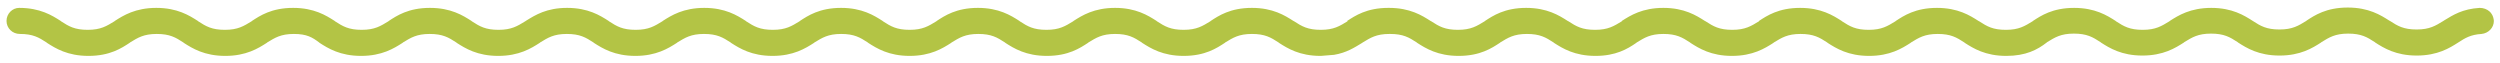 <?xml version="1.0" encoding="utf-8"?>
<!-- Generator: Adobe Illustrator 28.0.0, SVG Export Plug-In . SVG Version: 6.00 Build 0)  -->
<svg version="1.1" id="Capa_1" xmlns="http://www.w3.org/2000/svg" xmlns:xlink="http://www.w3.org/1999/xlink" x="0px" y="0px"
	 viewBox="0 0 729.1 18.5" style="enable-background:new 0 0 729.1 18.5;" xml:space="preserve">
<style type="text/css">
	.st0{fill:#B3C445;}
</style>
<path class="st0" d="M726,3.3c-0.7-0.6-1.7-1-2.8-1c0,0,0,0,0,0c-5.1,0.3-7.8,2.1-10.3,3.6l-0.3,0.2c-2.3,1.4-4,2.5-7.8,2.5
	s-5.5-1-7.8-2.5l-0.2-0.1c-2.5-1.6-6-3.8-12.1-3.8c-6.3,0-9.7,2.3-12,3.8l-0.1,0.1c-2.3,1.4-4,2.5-7.8,2.5c-3.8,0-5.5-1-7.8-2.5
	L657,6.1c-2.5-1.6-6-3.8-12.1-3.8c-6.1,0-9.6,2.2-12.1,3.8l-0.1,0.1c-2.3,1.4-4,2.5-7.8,2.5c-3.8,0-5.5-1-7.8-2.5L617,6.1
	c-2.5-1.6-6-3.8-12.1-3.8c-6.3,0-9.7,2.3-12,3.8l-0.1,0.1c-2.3,1.4-4,2.5-7.8,2.5s-5.5-1-7.8-2.5l-0.2-0.1c-2.5-1.6-6-3.8-12.1-3.8
	c-6.3,0-9.7,2.3-12,3.8l-0.1,0.1c-2.3,1.4-4,2.5-7.8,2.5c-3.8,0-5.5-1-7.8-2.5l-0.1-0.1c-2.5-1.6-6-3.8-12.1-3.8
	c-6.3,0-9.7,2.3-12,3.8L513,6.2c-2.3,1.4-4,2.5-7.8,2.5s-5.5-1-7.8-2.5l-0.2-0.1c-2.5-1.6-6-3.8-12.1-3.8s-9.6,2.2-12.1,3.8L473,6.2
	c-2.3,1.4-4,2.5-7.8,2.5s-5.5-1-7.8-2.5l-0.2-0.1c-2.5-1.6-6-3.8-12.1-3.8c-6.3,0-9.7,2.3-12,3.8l-0.1,0.1c-2.3,1.4-4,2.5-7.8,2.5
	s-5.5-1-7.8-2.5l-0.2-0.1c-2.5-1.6-6-3.8-12.1-3.8h-0.2c-6.3,0-9.7,2.3-12,3.8L393,6.2c-2.3,1.4-4,2.5-7.8,2.5s-5.5-1-7.8-2.5
	l-0.2-0.1c-2.5-1.6-6-3.8-12.1-3.8c-6.3,0-9.7,2.3-12,3.8l-0.1,0.1c-2.3,1.4-4,2.5-7.8,2.5c-3.8,0-5.5-1-7.8-2.5l-0.1-0.1
	c-2.5-1.6-6-3.8-12.1-3.8c-6.1,0-9.6,2.2-12.1,3.8l-0.1,0.1c-2.3,1.4-4,2.5-7.8,2.5c-3.8,0-5.5-1-7.8-2.5l-0.1-0.1
	c-2.5-1.6-6-3.8-12.1-3.8c-6.3,0-9.7,2.3-12,3.8l-0.1,0.1c-2.3,1.4-4,2.5-7.8,2.5c-3.8,0-5.5-1-7.8-2.5l-0.1-0.1
	c-2.5-1.6-6-3.8-12.1-3.8c-6.3,0-9.7,2.3-12,3.8l-0.1,0.1c-2.3,1.4-4,2.5-7.8,2.5s-5.5-1-7.8-2.5l-0.1-0.1c-2.5-1.6-6-3.8-12.1-3.8
	s-9.6,2.2-12.1,3.8l-0.1,0.1c-2.3,1.4-4,2.5-7.8,2.5s-5.5-1-7.8-2.5l-0.1-0.1c-2.5-1.6-6-3.8-12.1-3.8c-6,0-9.3,2.1-11.9,3.7
	l-0.3,0.2c-2.3,1.4-4,2.5-7.8,2.5c-3.8,0-5.5-1-7.8-2.5l-0.1-0.1c-2.5-1.6-6-3.8-12.1-3.8c-6.3,0-9.7,2.3-12,3.8l-0.1,0.1
	c-2.3,1.4-4,2.5-7.8,2.5c-3.8,0-5.5-1-7.8-2.5l-0.1-0.1c-2.5-1.6-6-3.8-12.1-3.8c-6.3,0-9.7,2.3-12,3.8l-0.1,0.1
	c-2.3,1.4-4,2.5-7.8,2.5c-3.8,0-5.5-1-7.8-2.5l-0.1-0.1c-2.5-1.6-6-3.8-12.1-3.8c-6.1,0-9.6,2.2-12.1,3.8l-0.1,0.1
	c-2.3,1.4-4,2.5-7.8,2.5c-3.8,0-5.5-1-7.8-2.5l-0.1-0.1c-2.5-1.6-6-3.8-12.1-3.8C3.6,2.3,1.9,4,1.9,6.1c0,2.1,1.7,3.8,3.9,3.8
	c3.8,0,5.5,1,7.8,2.5l0.1,0.1c2.5,1.6,6,3.8,12.1,3.8c6.3,0,9.7-2.3,12-3.8l0.1-0.1c2.3-1.4,4-2.5,7.8-2.5c3.8,0,5.5,1,7.8,2.5
	l0.1,0.1c2.5,1.6,6,3.8,12.1,3.8c6.1,0,9.6-2.2,12.1-3.8l0.1-0.1c2.3-1.4,4-2.5,7.8-2.5c3.8,0,5.4,1,7.4,2.5l0.1,0.1
	c2.5,1.6,6,3.8,12.1,3.8c6.1,0,9.6-2.2,12.1-3.8l0.1-0.1c2.3-1.4,4-2.5,7.8-2.5c3.8,0,5.5,1,7.8,2.5l0.1,0.1c2.5,1.6,6,3.8,12.1,3.8
	c6.1,0,9.6-2.2,12.1-3.8l0.1-0.1c2.3-1.4,4-2.5,7.8-2.5c3.8,0,5.5,1,7.8,2.5l0.1,0.1c2.5,1.6,6,3.8,12.1,3.8c6.1,0,9.6-2.2,12.1-3.8
	l0.1-0.1c2.3-1.4,4-2.5,7.8-2.5c3.8,0,5.5,1,7.8,2.5l0.1,0.1c2.5,1.6,6,3.8,12.1,3.8c6.1,0,9.6-2.2,12.1-3.8l0.1-0.1
	c2.3-1.4,4-2.5,7.8-2.5c3.8,0,5.5,1,7.8,2.5l0.1,0.1c2.5,1.6,6,3.8,12.1,3.8c6.1,0,9.6-2.2,12.1-3.8l0.1-0.1c2.3-1.4,4-2.5,7.8-2.5
	c3.8,0,5.5,1,7.8,2.5l0.1,0.1c2.5,1.6,6,3.8,12.1,3.8c6.3,0,9.7-2.3,12-3.8l0.1-0.1c2.3-1.4,4-2.5,7.8-2.5c3.8,0,5.5,1,7.8,2.5
	l0.1,0.1c2.5,1.6,6,3.8,12.1,3.8c6.3,0,9.7-2.3,12-3.8l0.1-0.1c2.3-1.4,4-2.5,7.8-2.5c3.8,0,5.5,1,7.8,2.5l0.1,0.1
	c2.5,1.6,6,3.8,12.1,3.8h0.1l3.7-0.3l0.1,0c3.7-0.6,6.1-2.2,8.1-3.4l0.3-0.2c2.3-1.4,4-2.5,7.8-2.5v0h0.2c3.8,0,5.5,1,7.8,2.5
	l0.1,0.1c2.5,1.6,6,3.8,12.1,3.8c6.3,0,9.7-2.3,12-3.8l0.1-0.1c2.3-1.4,4-2.5,7.8-2.5s5.5,1,7.8,2.5l0.1,0.1c2.5,1.6,6,3.8,12.1,3.8
	c5.9,0,9.3-2,11.9-3.8l0.1-0.1c2.3-1.4,4-2.5,7.8-2.5s5.5,1,7.8,2.5l0.1,0.1c2.5,1.6,6,3.8,12.1,3.8s9.6-2.2,12.1-3.8l0.1-0.1
	c2.3-1.4,4-2.5,7.8-2.5s5.5,1,7.8,2.5l0.1,0.1c2.5,1.6,6,3.8,12.1,3.8s9.6-2.2,12.1-3.8l0.1-0.1c2.3-1.4,4-2.5,7.8-2.5
	s5.5,1,7.8,2.5l0.1,0.1c2.5,1.6,6,3.8,12.1,3.8c5.7,0,9.1-1.8,11.8-3.9l0.1-0.1c2.3-1.4,4-2.5,7.8-2.5s5.5,1,7.8,2.5l0.1,0.1
	c2.5,1.6,6,3.8,12.1,3.8s9.6-2.2,12.1-3.8l0.1-0.1c2.3-1.4,4-2.5,7.8-2.5s5.5,1,7.8,2.5l0.1,0.1c2.5,1.6,6,3.8,12.1,3.8
	s9.6-2.2,12.1-3.8l0.1-0.1c2.3-1.4,4-2.5,7.8-2.5s5.5,1,7.8,2.5l0.1,0.1c2.5,1.6,6,3.8,12.1,3.8s9.6-2.2,12.1-3.8
	c2-1.3,3.6-2.3,6.8-2.5c2-0.2,3.6-1.8,3.6-3.8C727.2,4.7,726.6,3.8,726,3.3z"/>
</svg>
